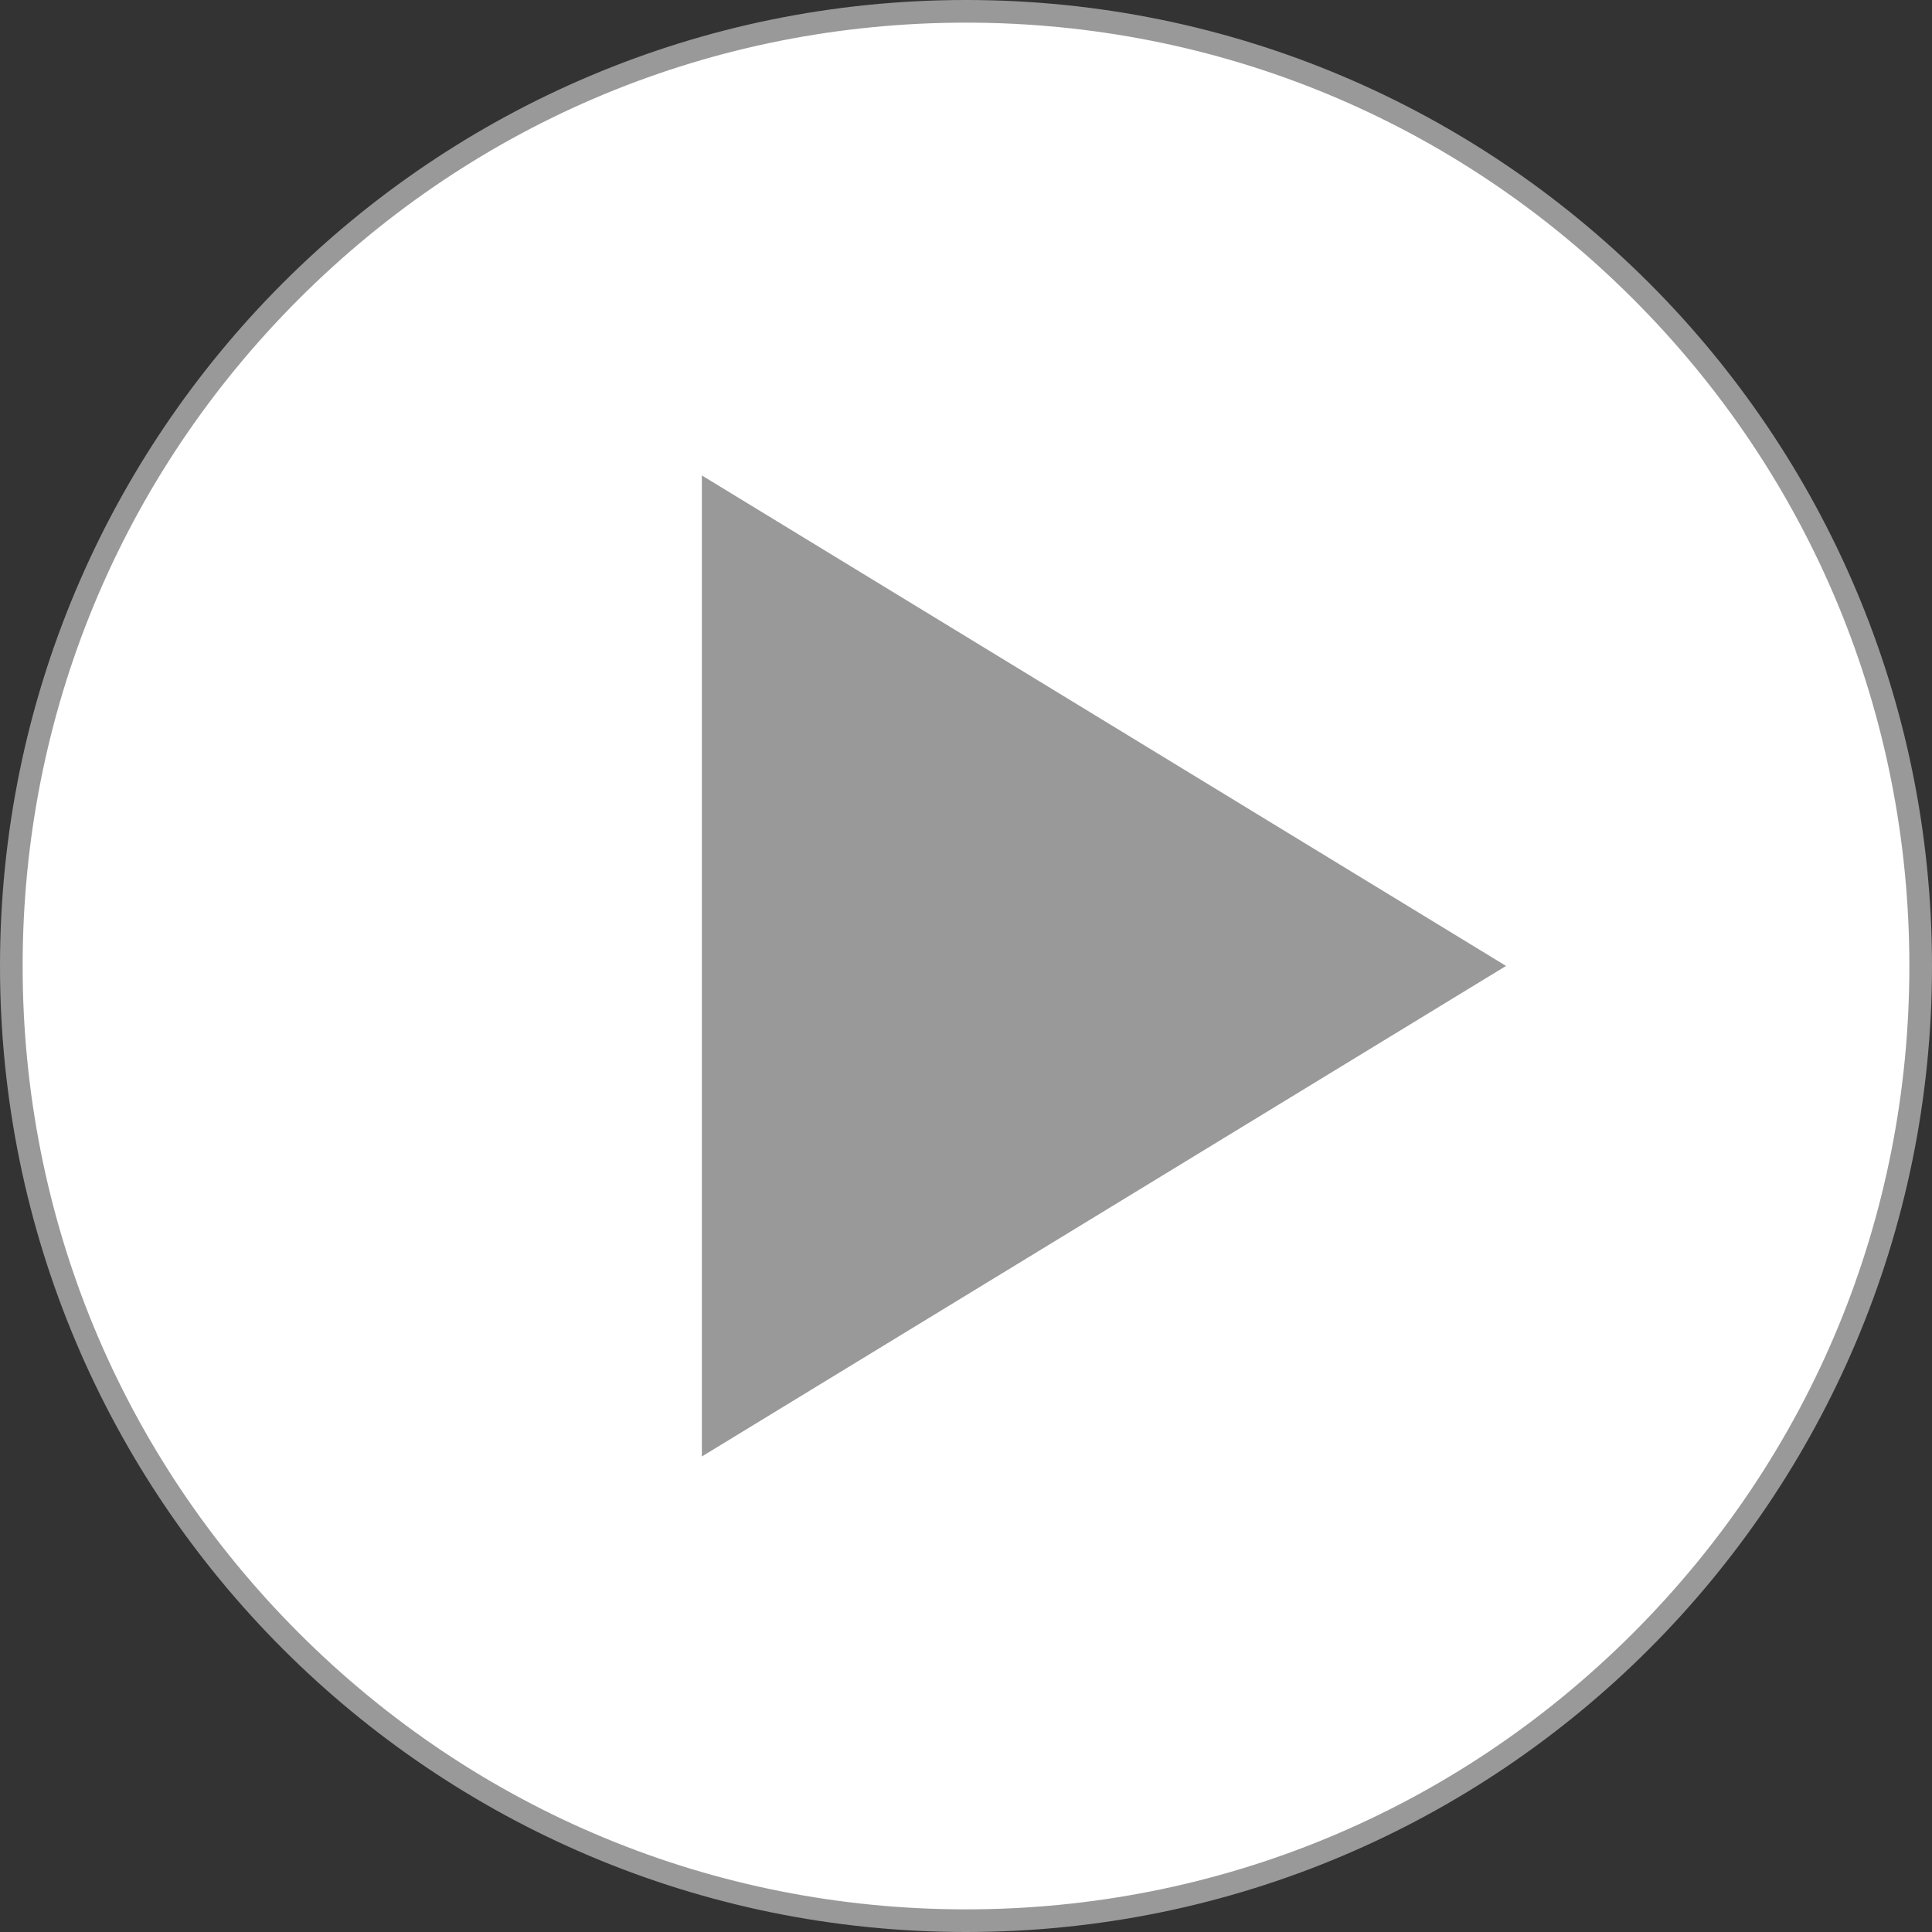 <?xml version="1.0" encoding="UTF-8"?>
<svg id="a" data-name="レイヤー 1" xmlns="http://www.w3.org/2000/svg" viewBox="0 0 256 256">
  <rect x="0" y="0" width="256" height="256" fill="#333333" stroke="none"/>
  <g>
    <circle cx="128" cy="128" r="126.5" style="fill: #fff;"/>
    <path d="m128,3c33.39,0,64.78,13,88.39,36.61,23.61,23.61,36.61,55,36.61,88.39s-13,64.78-36.61,88.39c-23.61,23.61-55,36.61-88.39,36.61s-64.78-13-88.39-36.61C16,192.78,3,161.39,3,128S16,63.22,39.61,39.61C63.22,16,94.61,3,128,3m0-3C57.31,0,0,57.31,0,128s57.31,128,128,128,128-57.31,128-128S198.69,0,128,0h0Z" style="fill: #999;"/>
  </g>
  <polygon points="199.56 127.99 93 63 93 192.99 199.56 127.99" style="fill: #999;"/>
</svg>